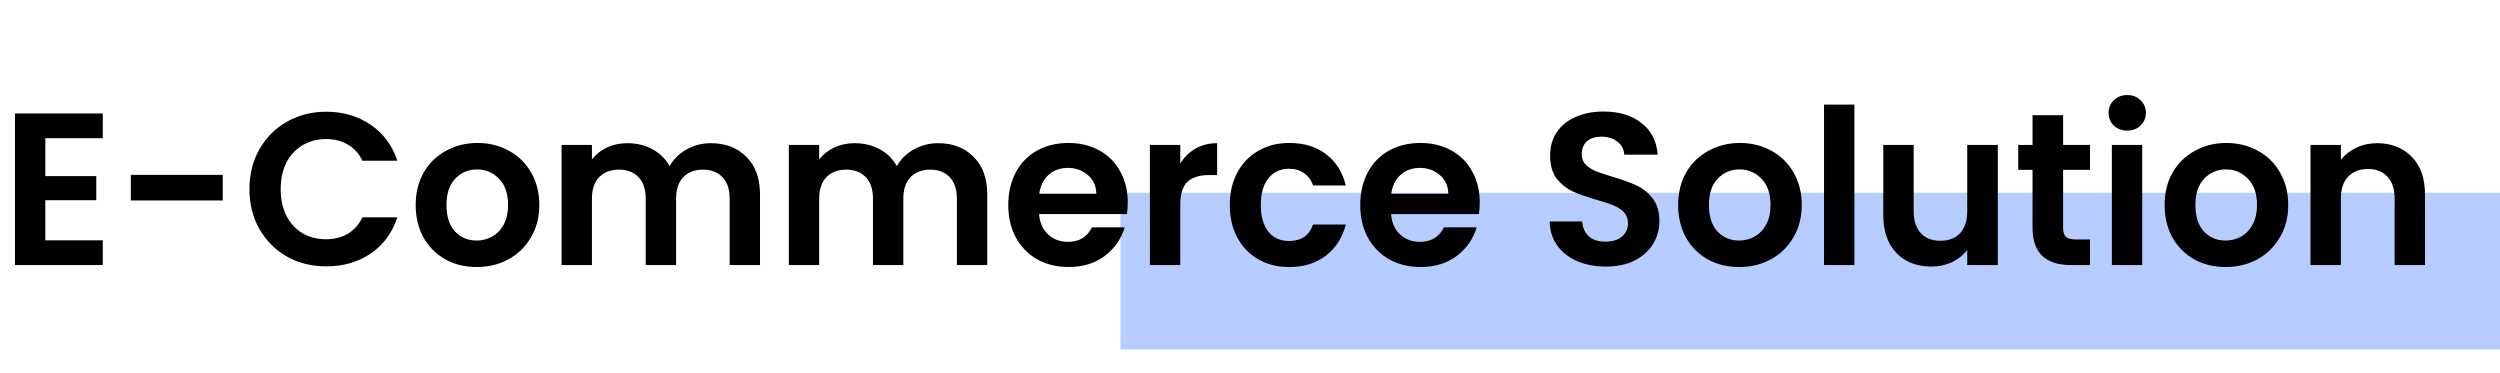 <svg width="415" height="62" viewBox="0 0 415 62" fill="none" xmlns="http://www.w3.org/2000/svg">
<path d="M186 45L415 45" stroke="#B7CDFF" stroke-width="26"/>
<path d="M7.524 22.94V29.24H15.984V33.236H7.524V39.896H17.064V44H2.484V18.836H17.064V22.94H7.524ZM36.98 29.024V33.272H21.716V29.024H36.98ZM41.408 31.4C41.408 28.928 41.96 26.72 43.064 24.776C44.192 22.808 45.716 21.284 47.636 20.204C49.58 19.1 51.752 18.548 54.152 18.548C56.96 18.548 59.42 19.268 61.532 20.708C63.644 22.148 65.12 24.14 65.96 26.684H60.164C59.588 25.484 58.772 24.584 57.716 23.984C56.684 23.384 55.484 23.084 54.116 23.084C52.652 23.084 51.344 23.432 50.192 24.128C49.064 24.8 48.176 25.76 47.528 27.008C46.904 28.256 46.592 29.72 46.592 31.4C46.592 33.056 46.904 34.52 47.528 35.792C48.176 37.04 49.064 38.012 50.192 38.708C51.344 39.38 52.652 39.716 54.116 39.716C55.484 39.716 56.684 39.416 57.716 38.816C58.772 38.192 59.588 37.28 60.164 36.08H65.96C65.12 38.648 63.644 40.652 61.532 42.092C59.444 43.508 56.984 44.216 54.152 44.216C51.752 44.216 49.58 43.676 47.636 42.596C45.716 41.492 44.192 39.968 43.064 38.024C41.96 36.08 41.408 33.872 41.408 31.4ZM79.121 44.324C77.201 44.324 75.473 43.904 73.937 43.064C72.401 42.2 71.189 40.988 70.301 39.428C69.437 37.868 69.005 36.068 69.005 34.028C69.005 31.988 69.449 30.188 70.337 28.628C71.249 27.068 72.485 25.868 74.045 25.028C75.605 24.164 77.345 23.732 79.265 23.732C81.185 23.732 82.925 24.164 84.485 25.028C86.045 25.868 87.269 27.068 88.157 28.628C89.069 30.188 89.525 31.988 89.525 34.028C89.525 36.068 89.057 37.868 88.121 39.428C87.209 40.988 85.961 42.2 84.377 43.064C82.817 43.904 81.065 44.324 79.121 44.324ZM79.121 39.932C80.033 39.932 80.885 39.716 81.677 39.284C82.493 38.828 83.141 38.156 83.621 37.268C84.101 36.38 84.341 35.3 84.341 34.028C84.341 32.132 83.837 30.68 82.829 29.672C81.845 28.64 80.633 28.124 79.193 28.124C77.753 28.124 76.541 28.64 75.557 29.672C74.597 30.68 74.117 32.132 74.117 34.028C74.117 35.924 74.585 37.388 75.521 38.42C76.481 39.428 77.681 39.932 79.121 39.932ZM117.99 23.768C120.438 23.768 122.406 24.524 123.894 26.036C125.406 27.524 126.162 29.612 126.162 32.3V44H121.122V32.984C121.122 31.424 120.726 30.236 119.934 29.42C119.142 28.58 118.062 28.16 116.694 28.16C115.326 28.16 114.234 28.58 113.418 29.42C112.626 30.236 112.23 31.424 112.23 32.984V44H107.19V32.984C107.19 31.424 106.794 30.236 106.002 29.42C105.21 28.58 104.13 28.16 102.762 28.16C101.37 28.16 100.266 28.58 99.45 29.42C98.658 30.236 98.262 31.424 98.262 32.984V44H93.222V24.056H98.262V26.468C98.91 25.628 99.738 24.968 100.746 24.488C101.778 24.008 102.906 23.768 104.13 23.768C105.69 23.768 107.082 24.104 108.306 24.776C109.53 25.424 110.478 26.36 111.15 27.584C111.798 26.432 112.734 25.508 113.958 24.812C115.206 24.116 116.55 23.768 117.99 23.768ZM155.713 23.768C158.161 23.768 160.129 24.524 161.617 26.036C163.129 27.524 163.885 29.612 163.885 32.3V44H158.845V32.984C158.845 31.424 158.449 30.236 157.657 29.42C156.865 28.58 155.785 28.16 154.417 28.16C153.049 28.16 151.957 28.58 151.141 29.42C150.349 30.236 149.953 31.424 149.953 32.984V44H144.913V32.984C144.913 31.424 144.517 30.236 143.725 29.42C142.933 28.58 141.853 28.16 140.485 28.16C139.093 28.16 137.989 28.58 137.173 29.42C136.381 30.236 135.985 31.424 135.985 32.984V44H130.945V24.056H135.985V26.468C136.633 25.628 137.461 24.968 138.469 24.488C139.501 24.008 140.629 23.768 141.853 23.768C143.413 23.768 144.805 24.104 146.029 24.776C147.253 25.424 148.201 26.36 148.873 27.584C149.521 26.432 150.457 25.508 151.681 24.812C152.929 24.116 154.273 23.768 155.713 23.768ZM187.208 33.596C187.208 34.316 187.16 34.964 187.064 35.54H172.484C172.604 36.98 173.108 38.108 173.996 38.924C174.884 39.74 175.976 40.148 177.272 40.148C179.144 40.148 180.476 39.344 181.268 37.736H186.704C186.128 39.656 185.024 41.24 183.392 42.488C181.76 43.712 179.756 44.324 177.38 44.324C175.46 44.324 173.732 43.904 172.196 43.064C170.684 42.2 169.496 40.988 168.632 39.428C167.792 37.868 167.372 36.068 167.372 34.028C167.372 31.964 167.792 30.152 168.632 28.592C169.472 27.032 170.648 25.832 172.16 24.992C173.672 24.152 175.412 23.732 177.38 23.732C179.276 23.732 180.968 24.14 182.456 24.956C183.968 25.772 185.132 26.936 185.948 28.448C186.788 29.936 187.208 31.652 187.208 33.596ZM181.988 32.156C181.964 30.86 181.496 29.828 180.584 29.06C179.672 28.268 178.556 27.872 177.236 27.872C175.988 27.872 174.932 28.256 174.068 29.024C173.228 29.768 172.712 30.812 172.52 32.156H181.988ZM195.926 27.152C196.574 26.096 197.414 25.268 198.446 24.668C199.502 24.068 200.702 23.768 202.046 23.768V29.06H200.714C199.13 29.06 197.93 29.432 197.114 30.176C196.322 30.92 195.926 32.216 195.926 34.064V44H190.886V24.056H195.926V27.152ZM204.145 34.028C204.145 31.964 204.565 30.164 205.405 28.628C206.245 27.068 207.409 25.868 208.897 25.028C210.385 24.164 212.089 23.732 214.009 23.732C216.481 23.732 218.521 24.356 220.129 25.604C221.761 26.828 222.853 28.556 223.405 30.788H217.969C217.681 29.924 217.189 29.252 216.493 28.772C215.821 28.268 214.981 28.016 213.973 28.016C212.533 28.016 211.393 28.544 210.553 29.6C209.713 30.632 209.293 32.108 209.293 34.028C209.293 35.924 209.713 37.4 210.553 38.456C211.393 39.488 212.533 40.004 213.973 40.004C216.013 40.004 217.345 39.092 217.969 37.268H223.405C222.853 39.428 221.761 41.144 220.129 42.416C218.497 43.688 216.457 44.324 214.009 44.324C212.089 44.324 210.385 43.904 208.897 43.064C207.409 42.2 206.245 41 205.405 39.464C204.565 37.904 204.145 36.092 204.145 34.028ZM245.637 33.596C245.637 34.316 245.589 34.964 245.493 35.54H230.913C231.033 36.98 231.537 38.108 232.425 38.924C233.313 39.74 234.405 40.148 235.701 40.148C237.573 40.148 238.905 39.344 239.697 37.736H245.133C244.557 39.656 243.453 41.24 241.821 42.488C240.189 43.712 238.185 44.324 235.809 44.324C233.889 44.324 232.161 43.904 230.625 43.064C229.113 42.2 227.925 40.988 227.061 39.428C226.221 37.868 225.801 36.068 225.801 34.028C225.801 31.964 226.221 30.152 227.061 28.592C227.901 27.032 229.077 25.832 230.589 24.992C232.101 24.152 233.841 23.732 235.809 23.732C237.705 23.732 239.397 24.14 240.885 24.956C242.397 25.772 243.561 26.936 244.377 28.448C245.217 29.936 245.637 31.652 245.637 33.596ZM240.417 32.156C240.393 30.86 239.925 29.828 239.013 29.06C238.101 28.268 236.985 27.872 235.665 27.872C234.417 27.872 233.361 28.256 232.497 29.024C231.657 29.768 231.141 30.812 230.949 32.156H240.417ZM266.57 44.252C264.818 44.252 263.234 43.952 261.818 43.352C260.426 42.752 259.322 41.888 258.506 40.76C257.69 39.632 257.27 38.3 257.246 36.764H262.646C262.718 37.796 263.078 38.612 263.726 39.212C264.398 39.812 265.31 40.112 266.462 40.112C267.638 40.112 268.562 39.836 269.234 39.284C269.906 38.708 270.242 37.964 270.242 37.052C270.242 36.308 270.014 35.696 269.558 35.216C269.102 34.736 268.526 34.364 267.83 34.1C267.158 33.812 266.222 33.5 265.022 33.164C263.39 32.684 262.058 32.216 261.026 31.76C260.018 31.28 259.142 30.572 258.398 29.636C257.678 28.676 257.318 27.404 257.318 25.82C257.318 24.332 257.69 23.036 258.434 21.932C259.178 20.828 260.222 19.988 261.566 19.412C262.91 18.812 264.446 18.512 266.174 18.512C268.766 18.512 270.866 19.148 272.474 20.42C274.106 21.668 275.006 23.42 275.174 25.676H269.63C269.582 24.812 269.21 24.104 268.514 23.552C267.842 22.976 266.942 22.688 265.814 22.688C264.83 22.688 264.038 22.94 263.438 23.444C262.862 23.948 262.574 24.68 262.574 25.64C262.574 26.312 262.79 26.876 263.222 27.332C263.678 27.764 264.23 28.124 264.878 28.412C265.55 28.676 266.486 28.988 267.686 29.348C269.318 29.828 270.65 30.308 271.682 30.788C272.714 31.268 273.602 31.988 274.346 32.948C275.09 33.908 275.462 35.168 275.462 36.728C275.462 38.072 275.114 39.32 274.418 40.472C273.722 41.624 272.702 42.548 271.358 43.244C270.014 43.916 268.418 44.252 266.57 44.252ZM288.688 44.324C286.768 44.324 285.04 43.904 283.504 43.064C281.968 42.2 280.756 40.988 279.868 39.428C279.004 37.868 278.572 36.068 278.572 34.028C278.572 31.988 279.016 30.188 279.904 28.628C280.816 27.068 282.052 25.868 283.612 25.028C285.172 24.164 286.912 23.732 288.832 23.732C290.752 23.732 292.492 24.164 294.052 25.028C295.612 25.868 296.836 27.068 297.724 28.628C298.636 30.188 299.092 31.988 299.092 34.028C299.092 36.068 298.624 37.868 297.688 39.428C296.776 40.988 295.528 42.2 293.944 43.064C292.384 43.904 290.632 44.324 288.688 44.324ZM288.688 39.932C289.6 39.932 290.452 39.716 291.244 39.284C292.06 38.828 292.708 38.156 293.188 37.268C293.668 36.38 293.908 35.3 293.908 34.028C293.908 32.132 293.404 30.68 292.396 29.672C291.412 28.64 290.2 28.124 288.76 28.124C287.32 28.124 286.108 28.64 285.124 29.672C284.164 30.68 283.684 32.132 283.684 34.028C283.684 35.924 284.152 37.388 285.088 38.42C286.048 39.428 287.248 39.932 288.688 39.932ZM307.829 17.36V44H302.789V17.36H307.829ZM331.636 24.056V44H326.56V41.48C325.912 42.344 325.06 43.028 324.004 43.532C322.972 44.012 321.844 44.252 320.62 44.252C319.06 44.252 317.68 43.928 316.48 43.28C315.28 42.608 314.332 41.636 313.636 40.364C312.964 39.068 312.628 37.532 312.628 35.756V24.056H317.668V35.036C317.668 36.62 318.064 37.844 318.856 38.708C319.648 39.548 320.728 39.968 322.096 39.968C323.488 39.968 324.58 39.548 325.372 38.708C326.164 37.844 326.56 36.62 326.56 35.036V24.056H331.636ZM342.477 28.196V37.844C342.477 38.516 342.633 39.008 342.945 39.32C343.281 39.608 343.833 39.752 344.601 39.752H346.941V44H343.773C339.525 44 337.401 41.936 337.401 37.808V28.196H335.025V24.056H337.401V19.124H342.477V24.056H346.941V28.196H342.477ZM353.122 21.68C352.234 21.68 351.49 21.404 350.89 20.852C350.314 20.276 350.026 19.568 350.026 18.728C350.026 17.888 350.314 17.192 350.89 16.64C351.49 16.064 352.234 15.776 353.122 15.776C354.01 15.776 354.742 16.064 355.318 16.64C355.918 17.192 356.218 17.888 356.218 18.728C356.218 19.568 355.918 20.276 355.318 20.852C354.742 21.404 354.01 21.68 353.122 21.68ZM355.606 24.056V44H350.566V24.056H355.606ZM369.442 44.324C367.522 44.324 365.794 43.904 364.258 43.064C362.722 42.2 361.51 40.988 360.622 39.428C359.758 37.868 359.326 36.068 359.326 34.028C359.326 31.988 359.77 30.188 360.658 28.628C361.57 27.068 362.806 25.868 364.366 25.028C365.926 24.164 367.666 23.732 369.586 23.732C371.506 23.732 373.246 24.164 374.806 25.028C376.366 25.868 377.59 27.068 378.478 28.628C379.39 30.188 379.846 31.988 379.846 34.028C379.846 36.068 379.378 37.868 378.442 39.428C377.53 40.988 376.282 42.2 374.698 43.064C373.138 43.904 371.386 44.324 369.442 44.324ZM369.442 39.932C370.354 39.932 371.206 39.716 371.998 39.284C372.814 38.828 373.462 38.156 373.942 37.268C374.422 36.38 374.662 35.3 374.662 34.028C374.662 32.132 374.158 30.68 373.15 29.672C372.166 28.64 370.954 28.124 369.514 28.124C368.074 28.124 366.862 28.64 365.878 29.672C364.918 30.68 364.438 32.132 364.438 34.028C364.438 35.924 364.906 37.388 365.842 38.42C366.802 39.428 368.002 39.932 369.442 39.932ZM394.595 23.768C396.971 23.768 398.891 24.524 400.355 26.036C401.819 27.524 402.551 29.612 402.551 32.3V44H397.511V32.984C397.511 31.4 397.115 30.188 396.323 29.348C395.531 28.484 394.451 28.052 393.083 28.052C391.691 28.052 390.587 28.484 389.771 29.348C388.979 30.188 388.583 31.4 388.583 32.984V44H383.543V24.056H388.583V26.54C389.255 25.676 390.107 25.004 391.139 24.524C392.195 24.02 393.347 23.768 394.595 23.768Z" fill="black"/>
</svg>
